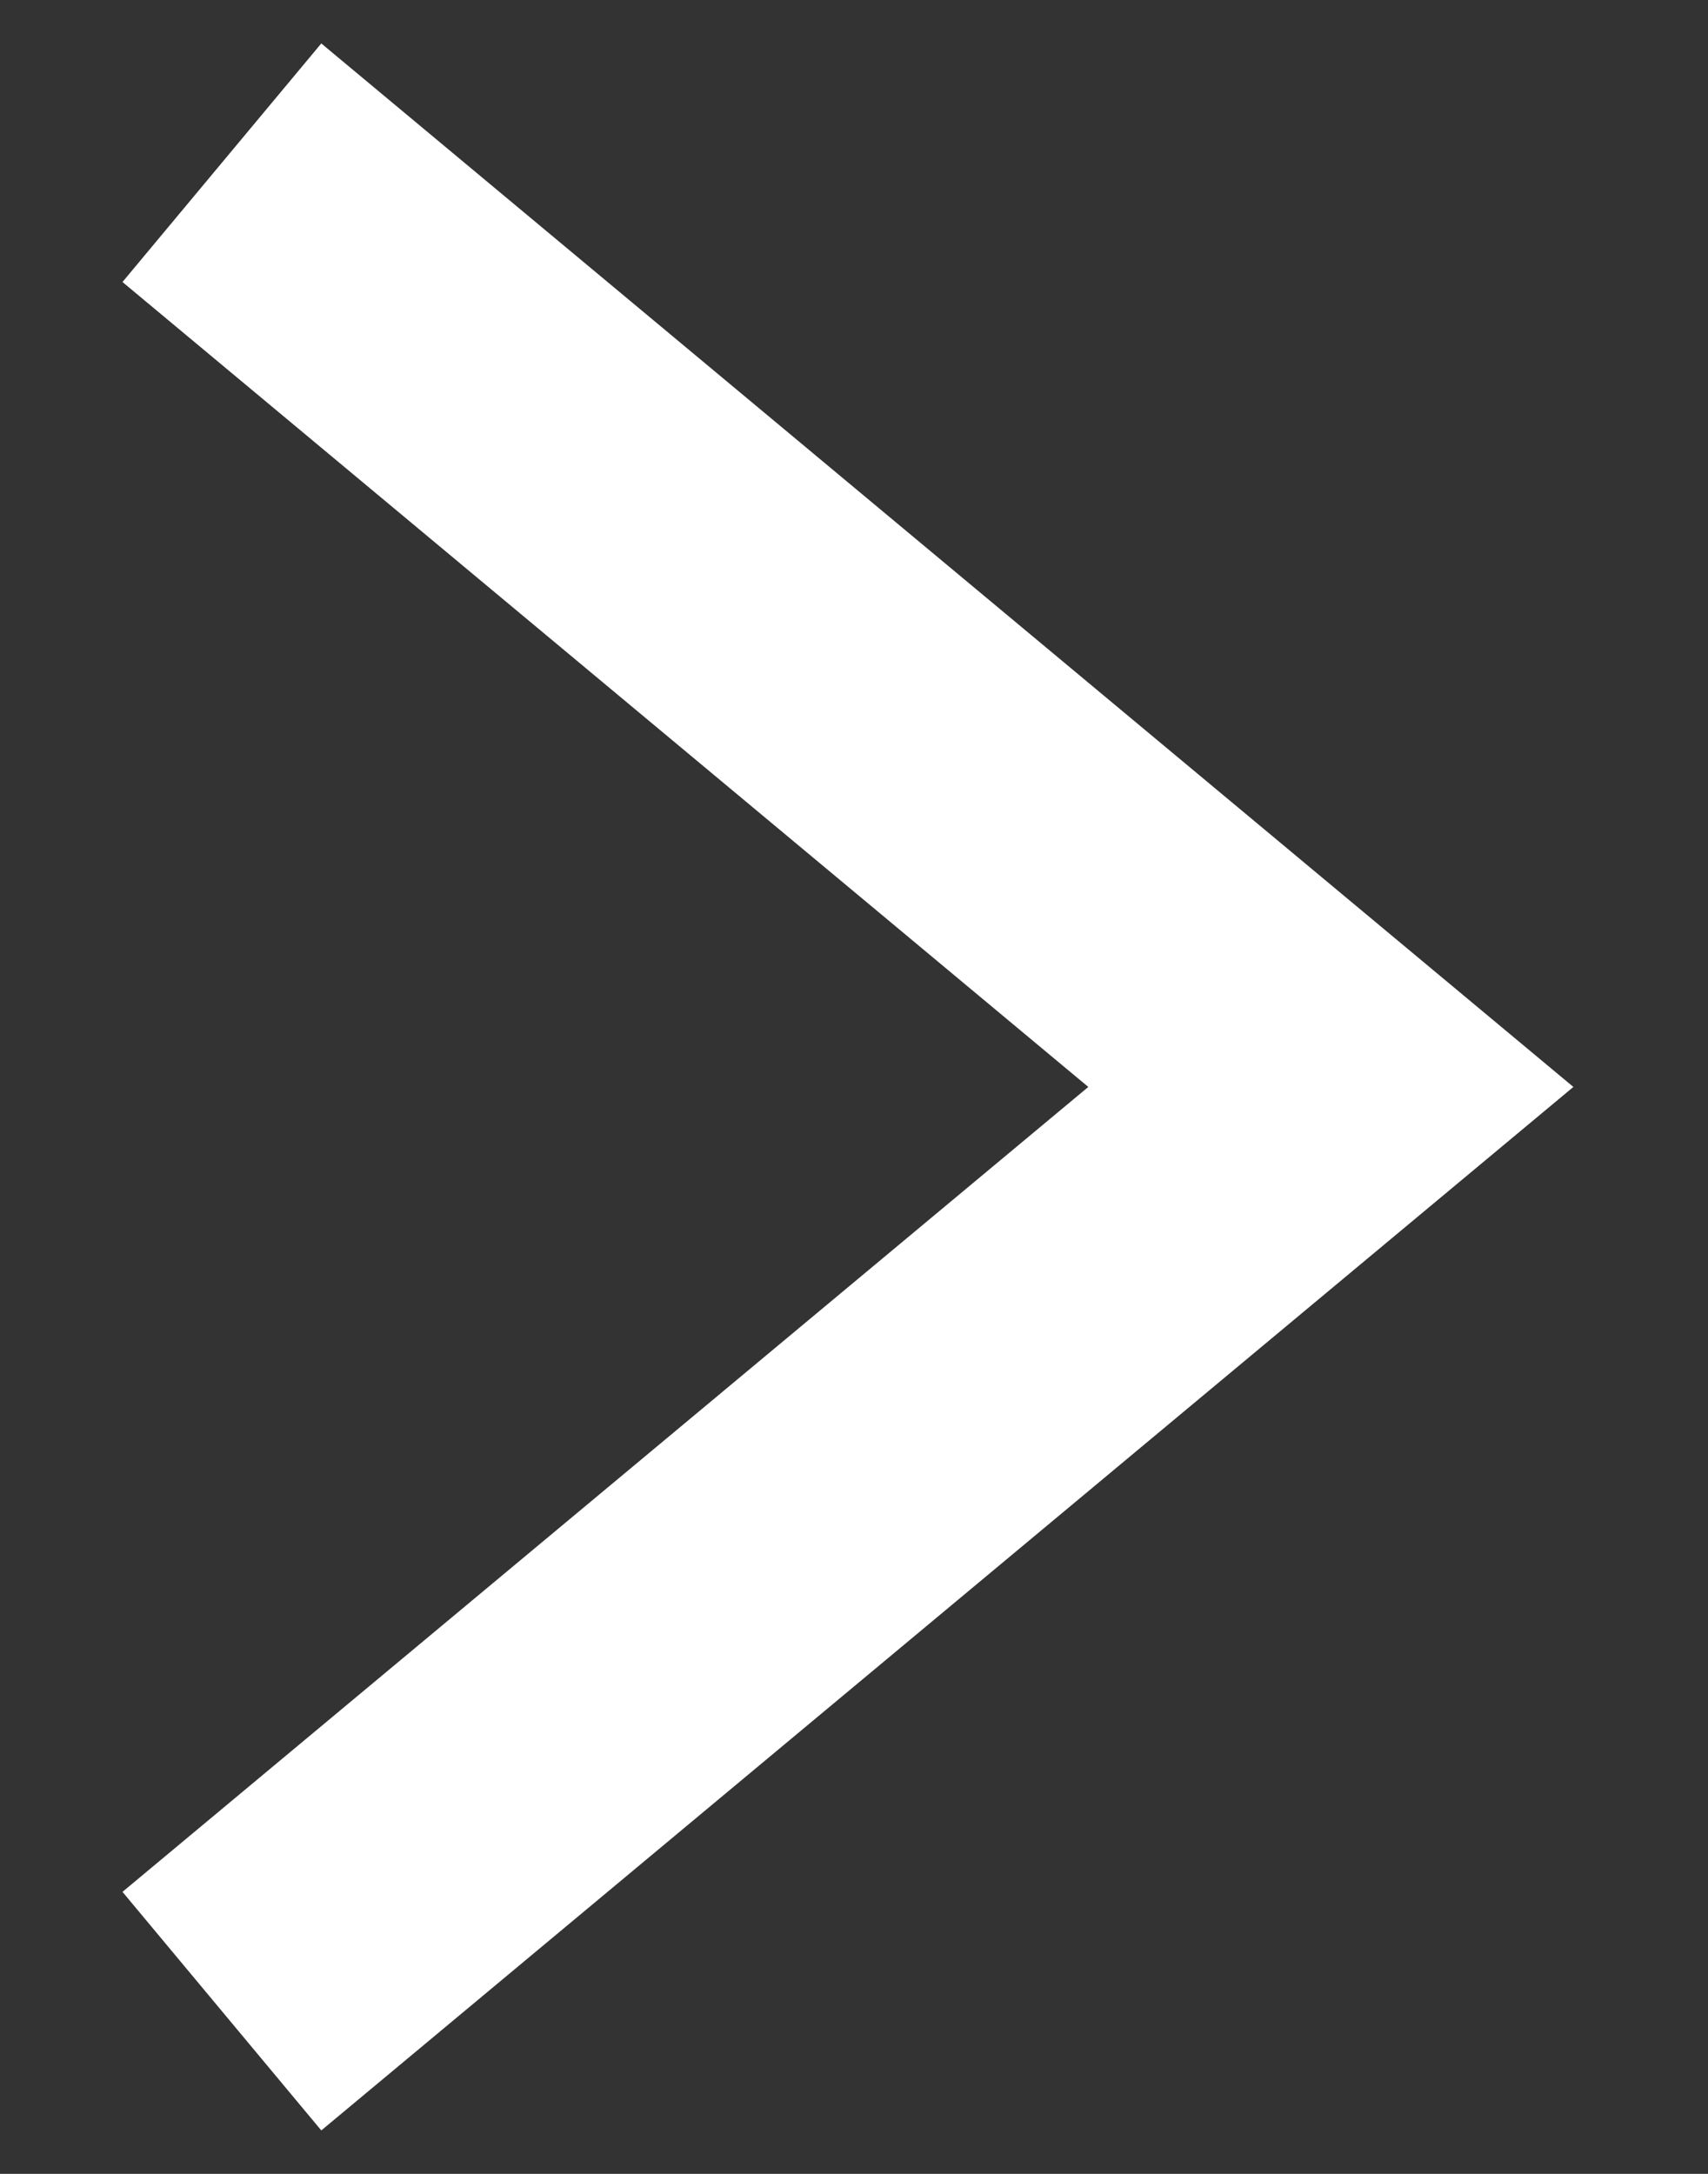 <svg width="11" height="14" viewBox="0 0 11 14" fill="none" xmlns="http://www.w3.org/2000/svg">
<rect x="0" y="0" width="11" height="14" fill="#333333" stroke="none"/>
<path d="M1.429 1.048L8.571 7L1.429 12.952" stroke="white" stroke-width="2"/>
</svg>
